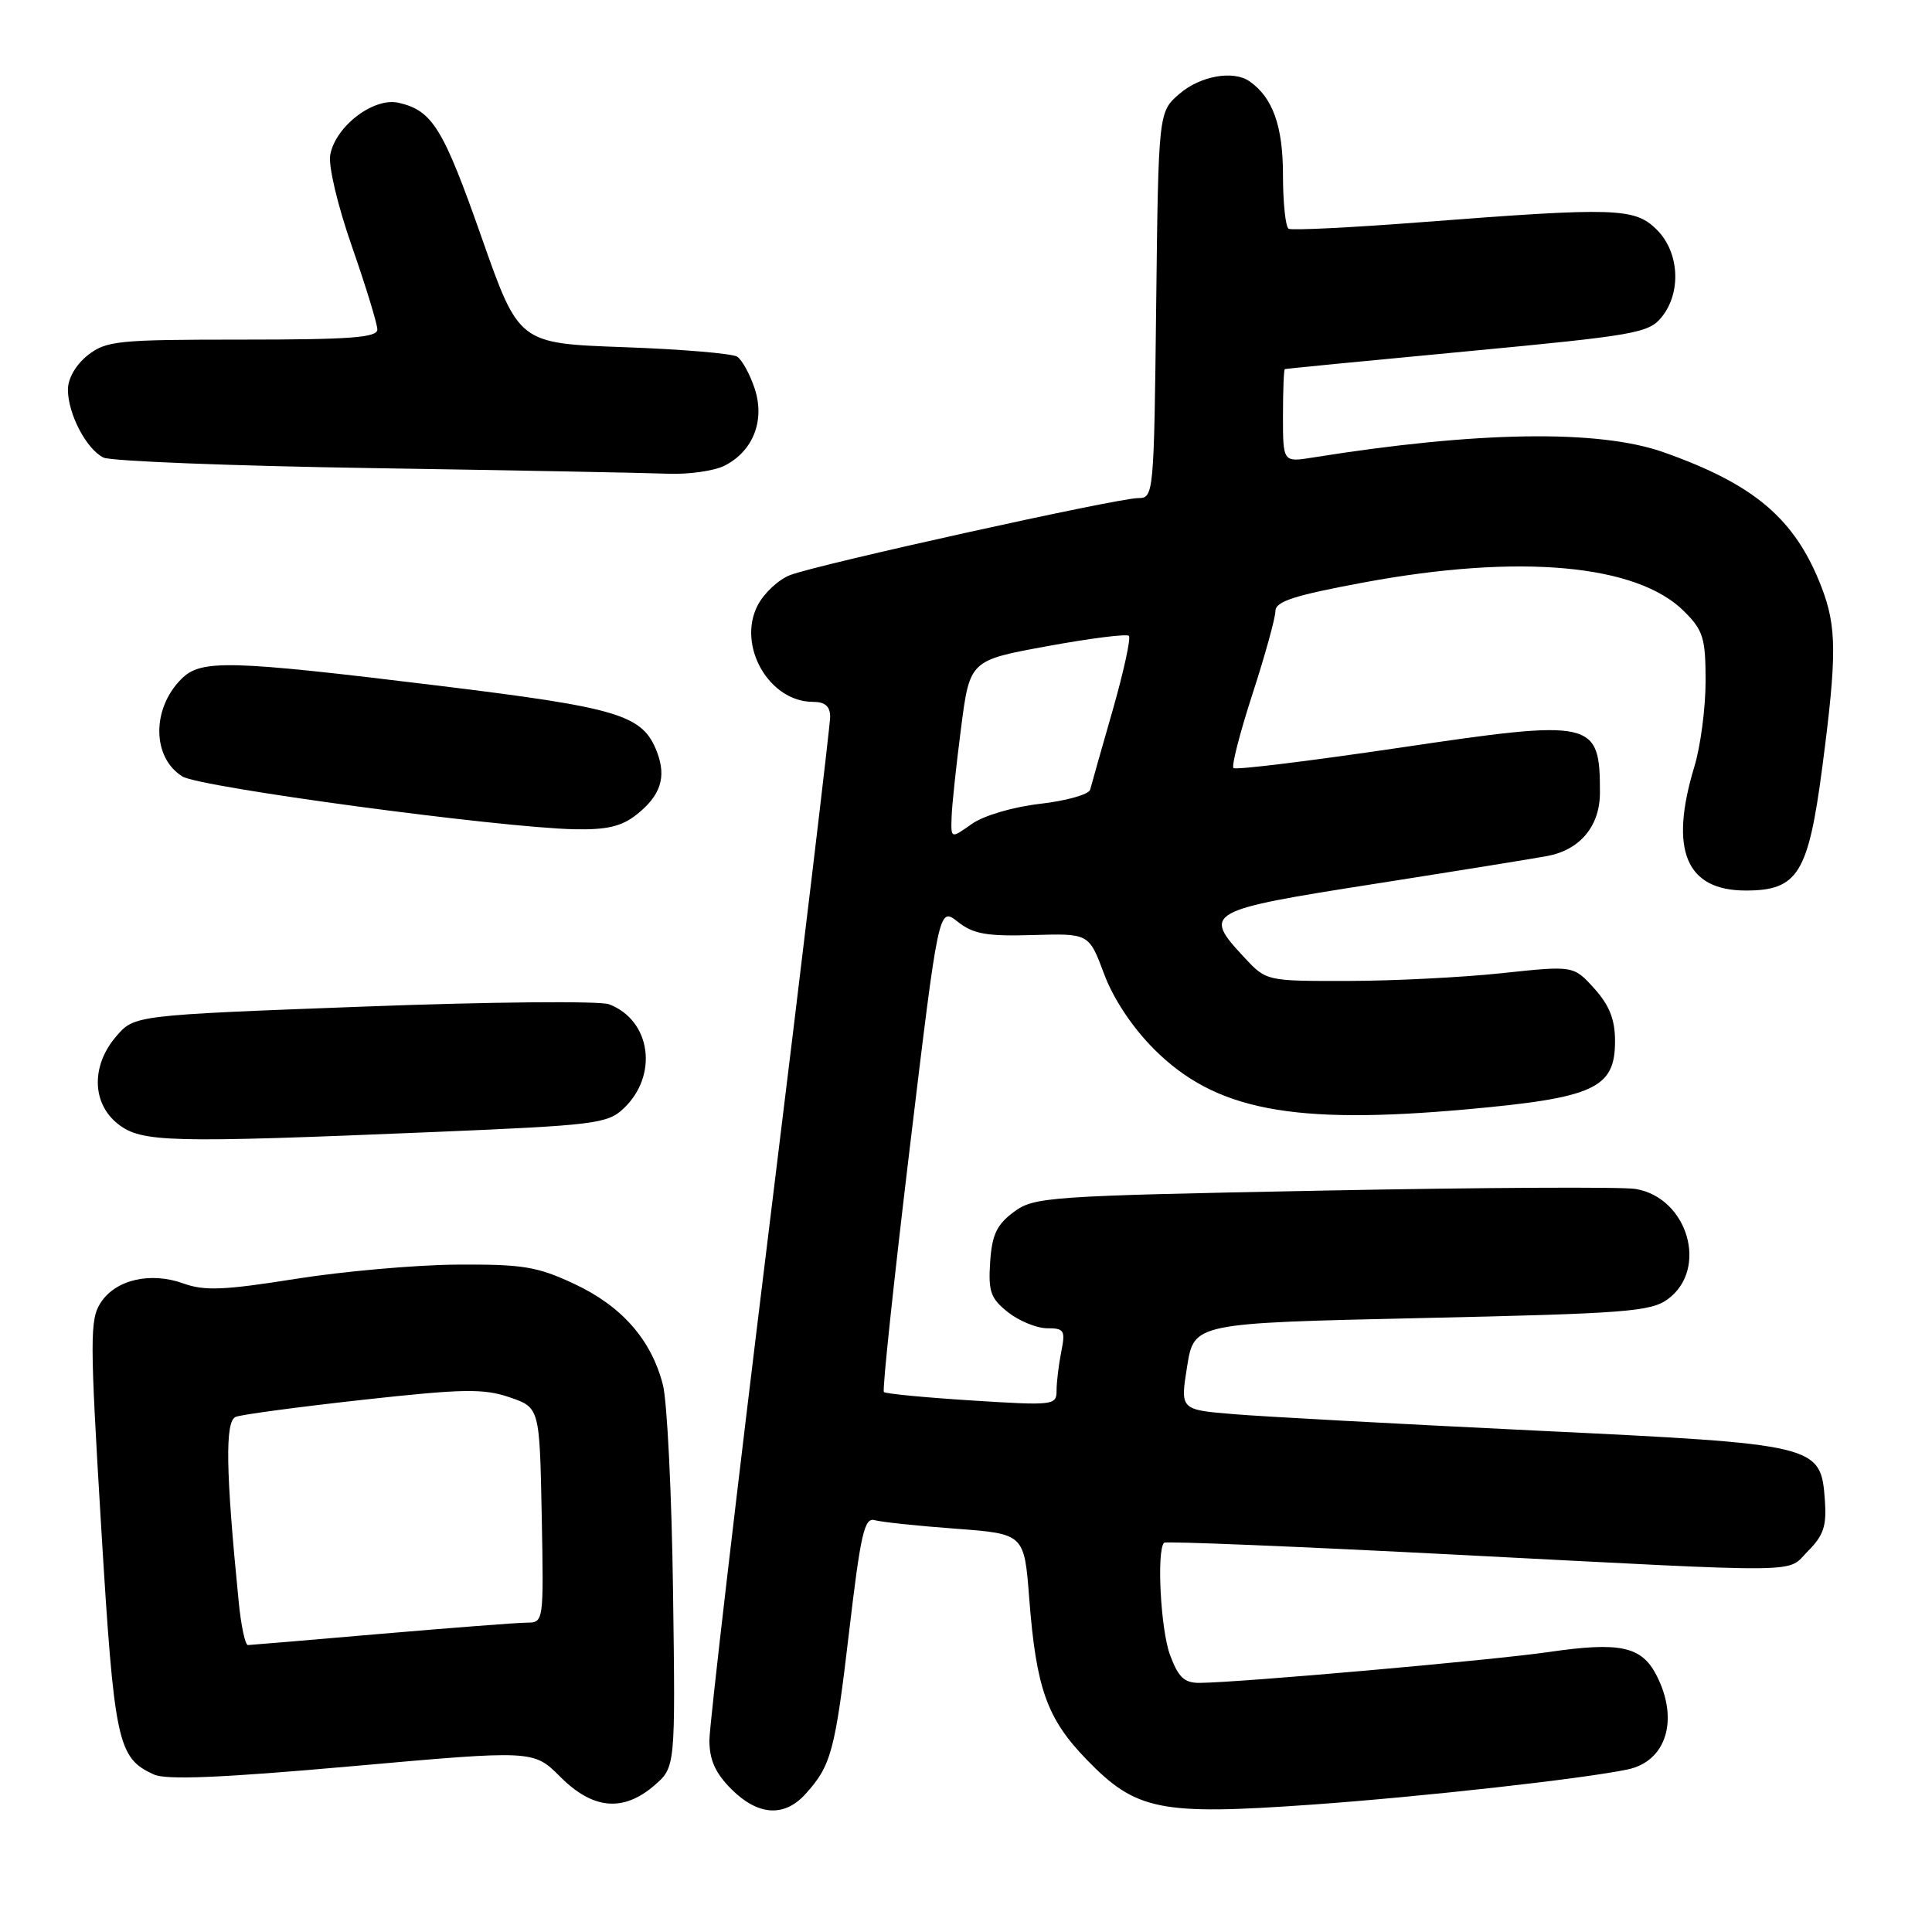 <?xml version="1.0" encoding="UTF-8" standalone="no"?>
<!DOCTYPE svg PUBLIC "-//W3C//DTD SVG 1.1//EN" "http://www.w3.org/Graphics/SVG/1.1/DTD/svg11.dtd" >
<svg xmlns="http://www.w3.org/2000/svg" xmlns:xlink="http://www.w3.org/1999/xlink" version="1.1" viewBox="0 0 256 256">
 <g >
 <path fill="currentColor"
d=" M 106.70 237.75 C 110.13 233.99 110.65 232.07 112.51 216.23 C 114.04 203.21 114.54 201.03 115.90 201.43 C 116.78 201.68 121.60 202.19 126.61 202.56 C 135.72 203.24 135.72 203.24 136.38 211.82 C 137.30 223.73 138.72 227.72 143.98 233.15 C 150.54 239.92 153.68 240.55 173.72 239.13 C 188.18 238.11 209.74 235.71 215.68 234.46 C 220.82 233.37 222.51 227.82 219.48 221.96 C 217.51 218.14 214.65 217.53 205.23 218.90 C 197.76 219.99 164.14 222.96 158.95 222.99 C 156.91 223.00 156.13 222.25 155.02 219.25 C 153.79 215.89 153.24 205.43 154.25 204.42 C 154.47 204.20 171.94 204.92 193.07 206.01 C 240.51 208.46 236.59 208.50 239.60 205.49 C 241.62 203.47 242.05 202.17 241.81 198.84 C 241.26 191.42 241.08 191.37 203.50 189.56 C 185.35 188.68 167.32 187.71 163.44 187.38 C 156.38 186.80 156.38 186.80 157.30 181.06 C 158.22 175.32 158.22 175.32 188.36 174.65 C 215.43 174.05 218.75 173.80 221.00 172.14 C 226.42 168.15 223.64 158.69 216.71 157.54 C 214.94 157.25 196.32 157.35 175.32 157.76 C 138.71 158.47 137.03 158.59 134.32 160.60 C 132.07 162.28 131.44 163.61 131.20 167.24 C 130.94 171.16 131.27 172.06 133.58 173.89 C 135.06 175.05 137.39 176.00 138.76 176.00 C 141.02 176.00 141.19 176.29 140.62 179.12 C 140.28 180.84 140.00 183.16 140.00 184.27 C 140.00 186.21 139.60 186.26 128.76 185.57 C 122.59 185.18 117.34 184.68 117.12 184.45 C 116.89 184.23 118.44 169.67 120.55 152.10 C 124.39 120.16 124.39 120.16 126.91 122.14 C 128.97 123.77 130.75 124.08 136.86 123.90 C 144.29 123.68 144.29 123.68 146.29 129.03 C 147.52 132.35 150.04 136.13 152.92 139.02 C 161.01 147.11 171.20 149.07 194.26 147.00 C 211.28 145.47 214.00 144.22 214.00 137.95 C 214.00 135.08 213.26 133.22 211.25 130.98 C 208.50 127.94 208.50 127.94 199.00 128.95 C 193.78 129.51 184.62 129.97 178.65 129.98 C 167.80 130.00 167.80 130.00 164.90 126.89 C 159.29 120.88 159.75 120.62 182.25 117.10 C 193.39 115.35 203.68 113.69 205.11 113.41 C 209.41 112.57 212.00 109.42 212.00 105.04 C 212.00 95.42 211.24 95.25 185.43 99.08 C 173.61 100.83 163.71 102.05 163.44 101.77 C 163.16 101.50 164.30 97.07 165.97 91.93 C 167.64 86.79 169.00 81.85 169.00 80.97 C 169.00 79.69 171.50 78.89 180.75 77.17 C 201.35 73.35 216.92 74.76 223.16 81.01 C 225.69 83.54 226.00 84.55 226.00 90.26 C 226.00 93.79 225.33 98.89 224.51 101.59 C 221.16 112.64 223.39 118.00 231.33 118.00 C 238.22 118.00 239.61 115.75 241.46 101.68 C 243.41 86.77 243.39 83.06 241.35 77.77 C 237.87 68.76 232.49 64.18 220.42 59.92 C 211.82 56.89 195.80 57.13 173.98 60.62 C 170.00 61.26 170.00 61.26 170.00 55.13 C 170.00 51.76 170.11 48.96 170.25 48.91 C 170.39 48.85 181.27 47.79 194.42 46.55 C 216.63 44.45 218.48 44.13 220.17 42.03 C 222.82 38.76 222.53 33.44 219.55 30.45 C 216.62 27.53 214.15 27.45 188.50 29.43 C 179.15 30.15 171.16 30.55 170.75 30.31 C 170.34 30.07 170.00 26.86 170.00 23.16 C 170.00 16.70 168.64 12.91 165.56 10.77 C 163.42 9.28 159.04 10.06 156.31 12.41 C 153.50 14.82 153.50 14.82 153.20 40.41 C 152.91 65.63 152.87 66.00 150.81 66.00 C 148.07 66.00 108.34 74.79 104.70 76.20 C 103.16 76.79 101.23 78.60 100.40 80.20 C 97.63 85.54 101.90 93.00 107.72 93.00 C 109.33 93.00 110.00 93.59 110.00 94.99 C 110.00 96.08 106.40 126.24 102.00 162.00 C 97.60 197.76 94.00 228.62 94.00 230.59 C 94.00 233.20 94.78 234.94 96.92 237.08 C 100.42 240.58 103.91 240.82 106.70 237.75 Z  M 86.69 236.59 C 89.50 234.17 89.50 234.17 89.18 210.84 C 89.01 198.00 88.40 185.70 87.84 183.50 C 86.31 177.54 82.41 173.08 76.11 170.13 C 71.17 167.82 69.30 167.51 60.50 167.57 C 55.00 167.61 45.37 168.47 39.09 169.47 C 29.72 170.96 27.08 171.07 24.32 170.07 C 19.95 168.49 15.34 169.55 13.35 172.60 C 11.90 174.81 11.90 177.37 13.40 202.22 C 15.14 230.96 15.56 232.93 20.39 235.13 C 22.04 235.88 29.35 235.57 46.68 234.03 C 70.69 231.89 70.69 231.89 74.24 235.44 C 78.57 239.77 82.57 240.13 86.69 236.59 Z  M 57.41 150.00 C 78.77 149.11 80.48 148.90 82.61 146.90 C 87.28 142.51 86.27 135.19 80.70 133.07 C 79.49 132.61 64.84 132.75 48.15 133.38 C 17.81 134.52 17.81 134.52 15.40 137.32 C 12.06 141.20 12.16 146.20 15.63 148.93 C 18.75 151.38 22.29 151.47 57.41 150.00 Z  M 84.31 107.97 C 87.52 105.45 88.33 103.01 87.07 99.68 C 85.18 94.72 82.16 93.80 58.14 90.86 C 30.22 87.45 26.64 87.36 24.03 89.97 C 20.07 93.93 20.15 100.40 24.18 102.89 C 26.51 104.33 66.15 109.67 76.12 109.88 C 80.37 109.97 82.36 109.51 84.31 107.97 Z  M 96.00 61.71 C 99.80 59.78 101.39 55.71 100.00 51.49 C 99.37 49.58 98.32 47.68 97.68 47.26 C 97.03 46.84 90.26 46.27 82.62 46.00 C 68.75 45.50 68.75 45.50 63.83 31.50 C 58.72 16.96 57.31 14.66 52.83 13.62 C 49.54 12.86 44.48 16.69 43.76 20.50 C 43.48 21.93 44.72 27.18 46.64 32.68 C 48.49 37.99 50.00 42.93 50.00 43.67 C 50.00 44.73 46.35 45.00 32.13 45.00 C 15.58 45.00 14.08 45.15 11.63 47.07 C 10.06 48.32 9.00 50.14 9.00 51.62 C 9.00 54.85 11.45 59.52 13.71 60.63 C 14.70 61.11 30.80 61.74 49.50 62.03 C 68.20 62.32 85.75 62.66 88.50 62.77 C 91.25 62.88 94.62 62.40 96.00 61.71 Z  M 126.09 108.32 C 126.13 106.77 126.70 101.45 127.34 96.50 C 128.50 87.50 128.50 87.50 138.78 85.62 C 144.44 84.58 149.30 83.97 149.58 84.25 C 149.87 84.53 148.90 88.98 147.43 94.13 C 145.95 99.29 144.61 104.01 144.45 104.64 C 144.28 105.27 141.30 106.11 137.82 106.51 C 134.19 106.93 130.33 108.07 128.75 109.19 C 126.00 111.14 126.00 111.14 126.09 108.32 Z  M 31.63 212.25 C 29.90 194.86 29.80 188.29 31.24 187.74 C 32.03 187.43 39.61 186.42 48.09 185.48 C 61.34 184.02 64.06 183.97 67.50 185.14 C 71.50 186.51 71.50 186.51 71.78 200.75 C 72.05 214.99 72.05 215.00 69.78 215.01 C 68.52 215.02 59.85 215.69 50.50 216.49 C 41.15 217.30 33.21 217.97 32.85 217.98 C 32.49 217.99 31.94 215.41 31.63 212.25 Z "/>
</g>
</svg>